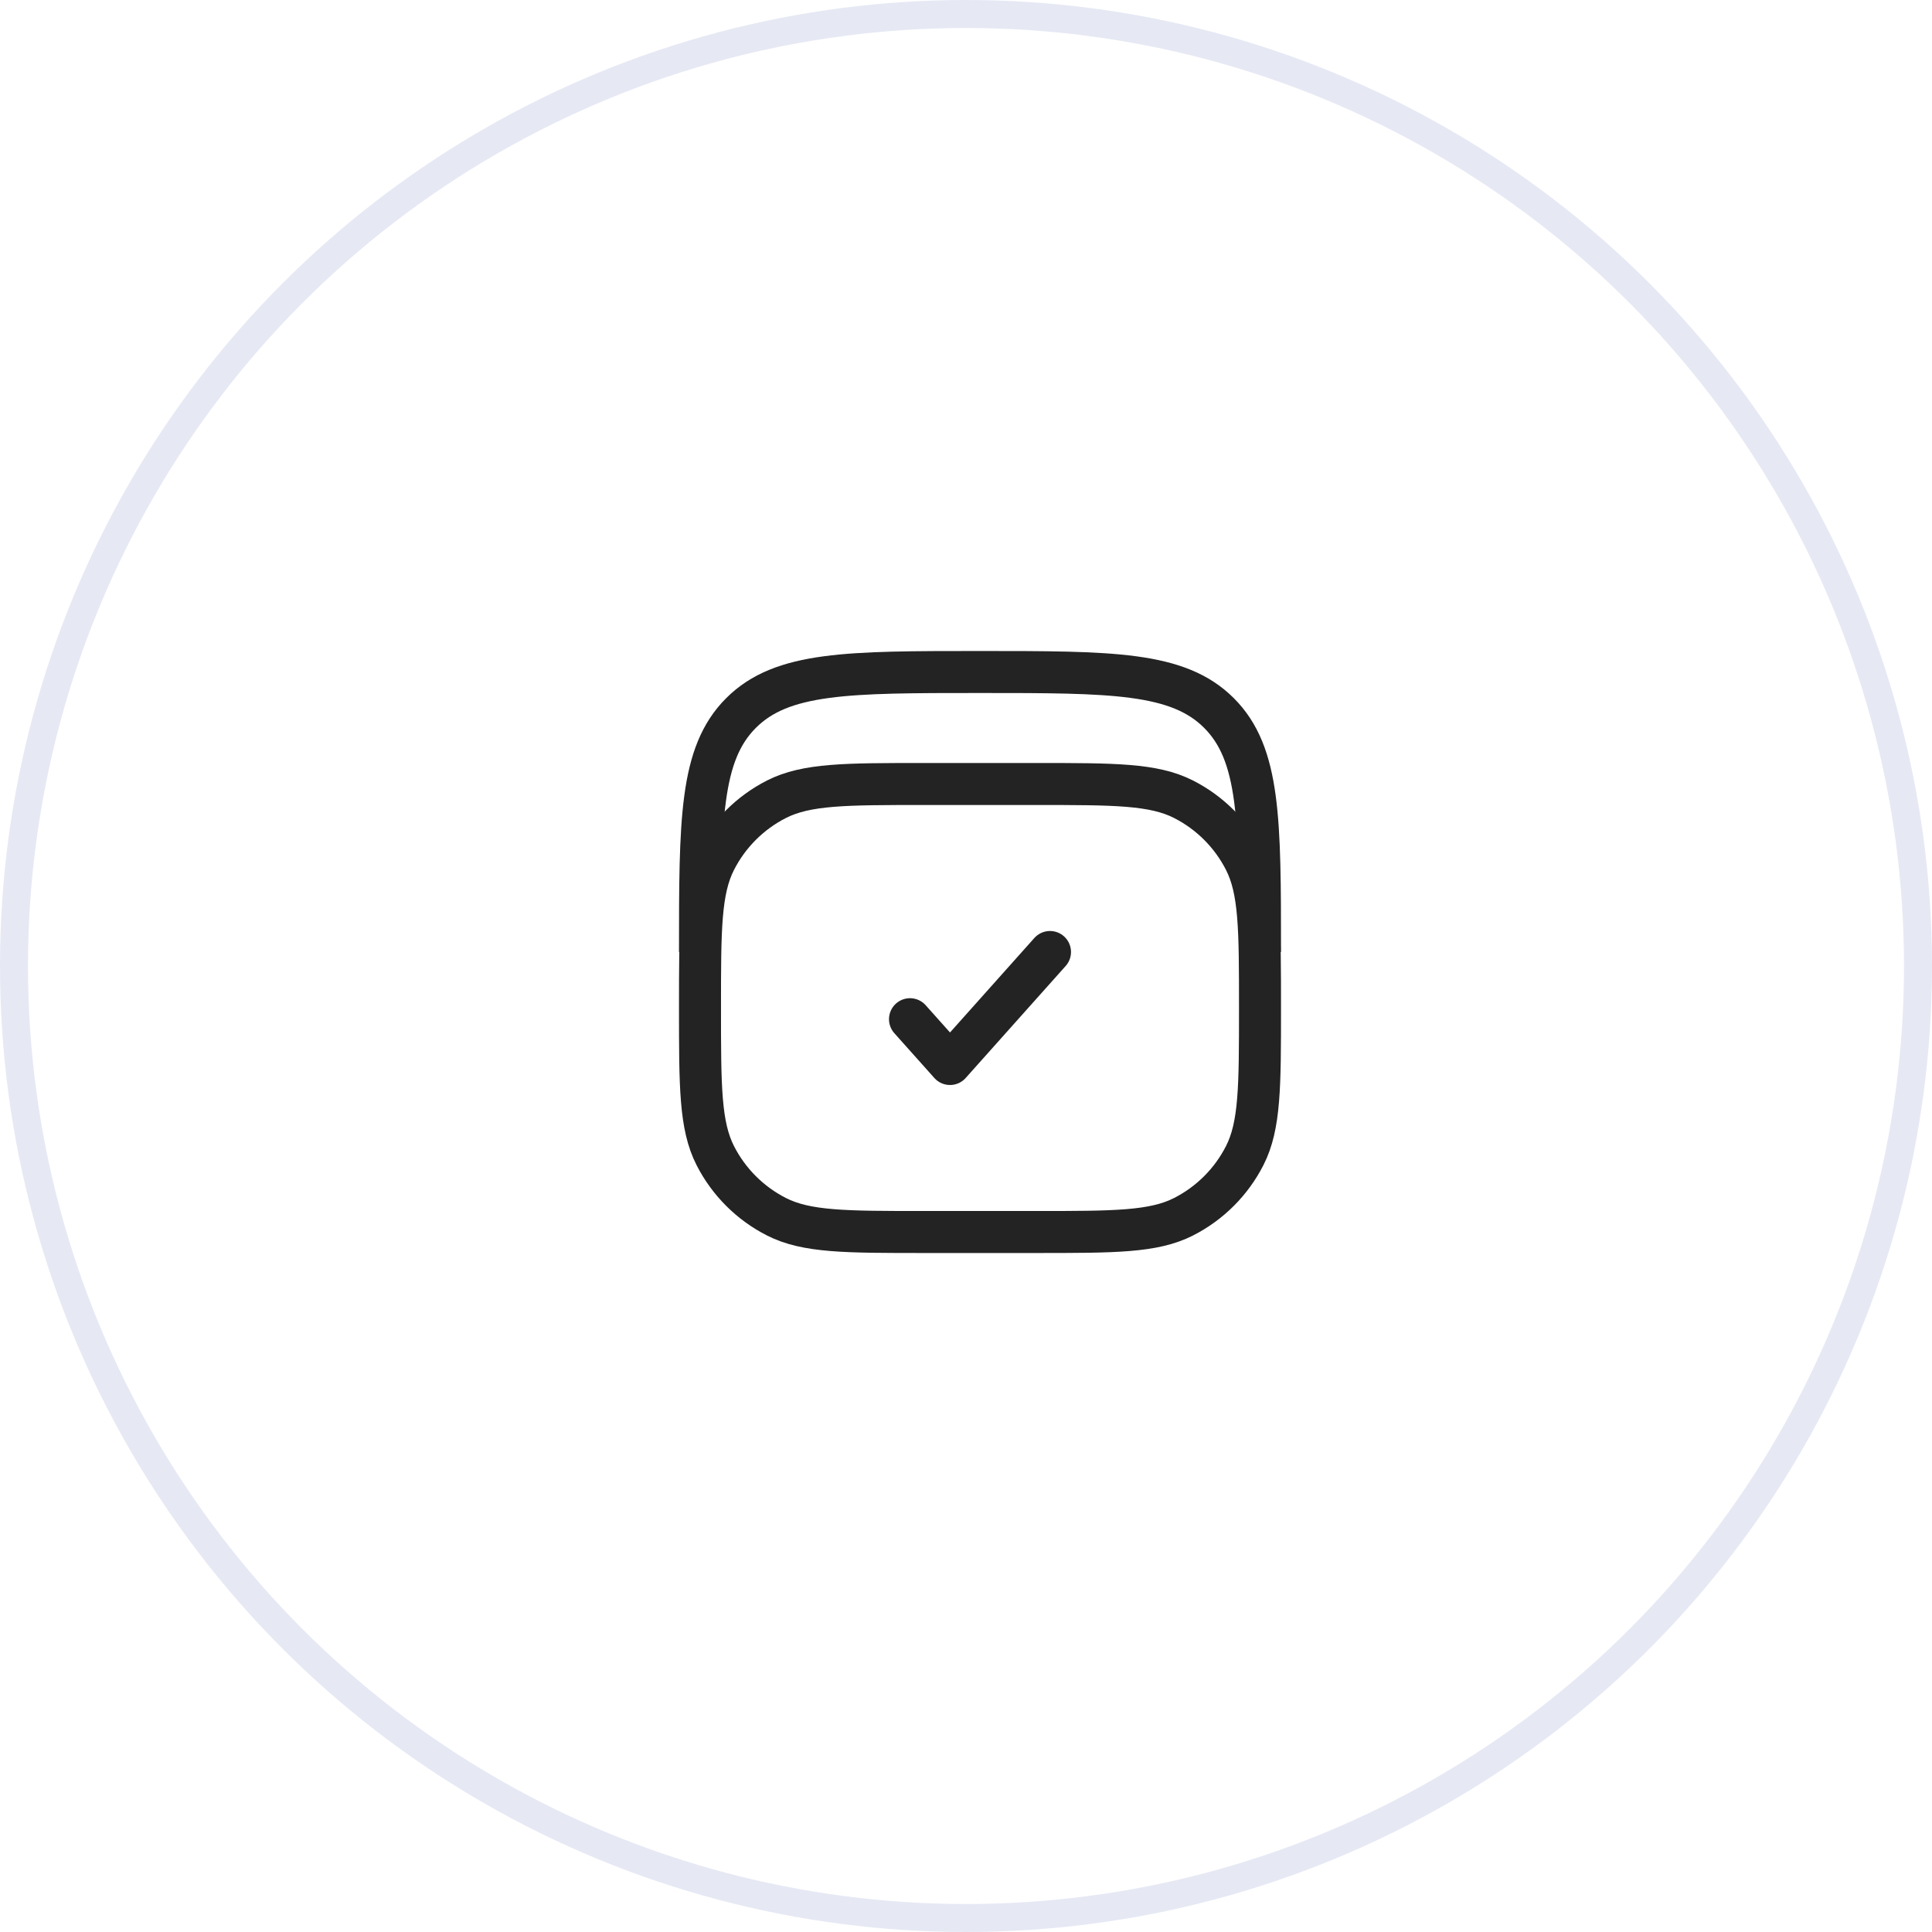 <svg width="69" height="69" viewBox="0 0 69 69" fill="none" xmlns="http://www.w3.org/2000/svg">
<circle cx="34.5" cy="34.5" r="34" stroke="#E6E9F4"/>
<path d="M25 34C25 29.286 25 26.929 26.465 25.465C27.929 24 30.286 24 35 24C39.714 24 42.071 24 43.535 25.465C45 26.929 45 29.286 45 34" stroke="#222322" stroke-width="1.5"/>
<path d="M25 36C25 33.2 25 31.8 25.545 30.73C26.024 29.789 26.789 29.024 27.73 28.545C28.8 28 30.2 28 33 28H37C39.8 28 41.2 28 42.27 28.545C43.211 29.024 43.976 29.789 44.455 30.73C45 31.8 45 33.2 45 36C45 38.8 45 40.2 44.455 41.27C43.976 42.211 43.211 42.976 42.27 43.455C41.2 44 39.8 44 37 44H33C30.2 44 28.8 44 27.73 43.455C26.789 42.976 26.024 42.211 25.545 41.27C25 40.2 25 38.8 25 36Z" stroke="#222322" stroke-width="1.5"/>
<path d="M32.5 36.4L33.929 38L37.5 34" stroke="#222322" stroke-width="1.5" stroke-linecap="round" stroke-linejoin="round"/>
</svg>
